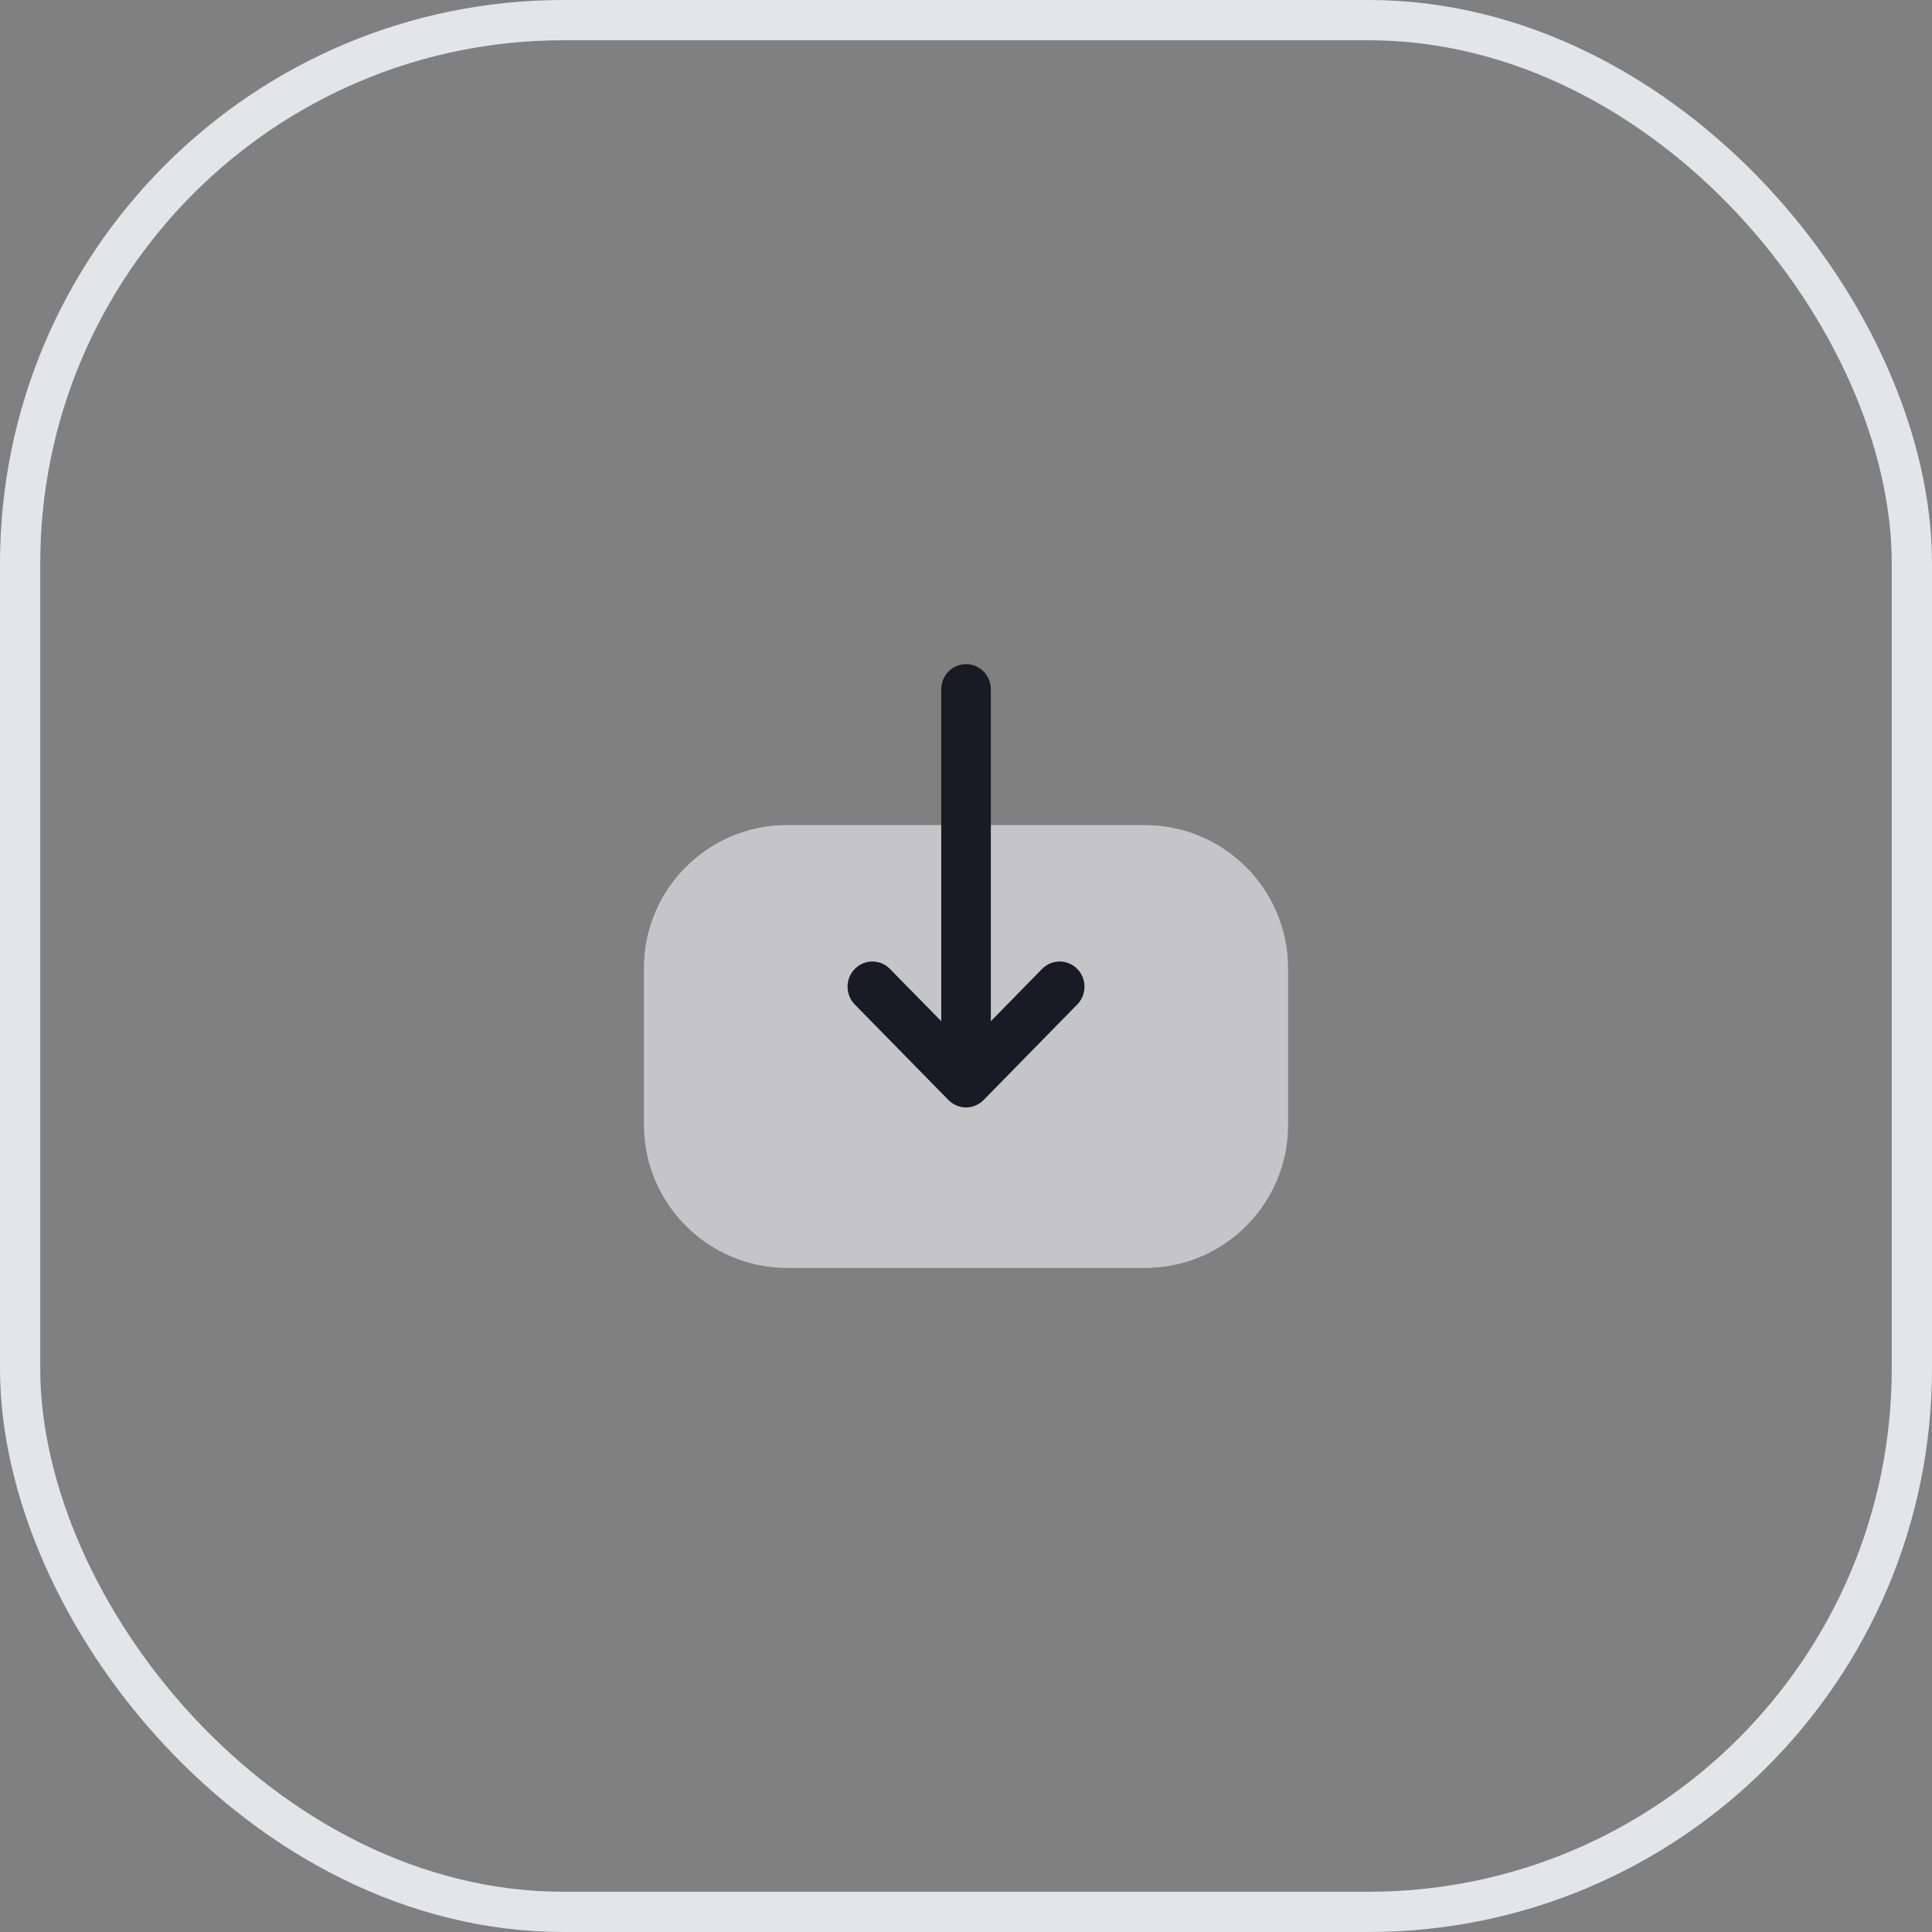 <svg width="48" height="48" viewBox="0 0 48 48" fill="none" xmlns="http://www.w3.org/2000/svg">
<rect x="0" y="0" width="48" height="48" fill="#808080" stroke="none"/>
<rect x="0.5" y="0.5" width="47" height="47" rx="13.5" stroke="#E3E5E8"/>
<path d="M28.443 20.5C30.404 20.5 32 22.095 32 24.056V27.953C32 29.909 30.408 31.5 28.451 31.5H19.558C17.597 31.5 16 29.906 16 27.945V24.048C16 22.092 17.593 20.5 19.55 20.5H20.302L28.443 20.5Z" fill="white"/>
<path opacity="0.25" d="M28.443 20.5C30.404 20.5 32 22.095 32 24.056V27.953C32 29.909 30.408 31.5 28.451 31.5H19.558C17.597 31.5 16 29.906 16 27.945V24.048C16 22.092 17.593 20.5 19.55 20.5H20.302L28.443 20.5Z" fill="#1A1926"/>
<path d="M24.437 27.33L26.764 24.956C27.004 24.71 27.004 24.315 26.763 24.071C26.521 23.827 26.131 23.828 25.891 24.072L24.617 25.372V17.126C24.617 16.78 24.341 16.5 24 16.5C23.66 16.5 23.385 16.78 23.385 17.126V25.372L22.11 24.072C21.87 23.828 21.48 23.827 21.239 24.071C21.118 24.193 21.057 24.354 21.057 24.514C21.057 24.674 21.118 24.834 21.237 24.956L23.564 27.33C23.68 27.448 23.837 27.514 24 27.514C24.164 27.514 24.321 27.448 24.437 27.33Z" fill="#1A1926"/>
</svg>
